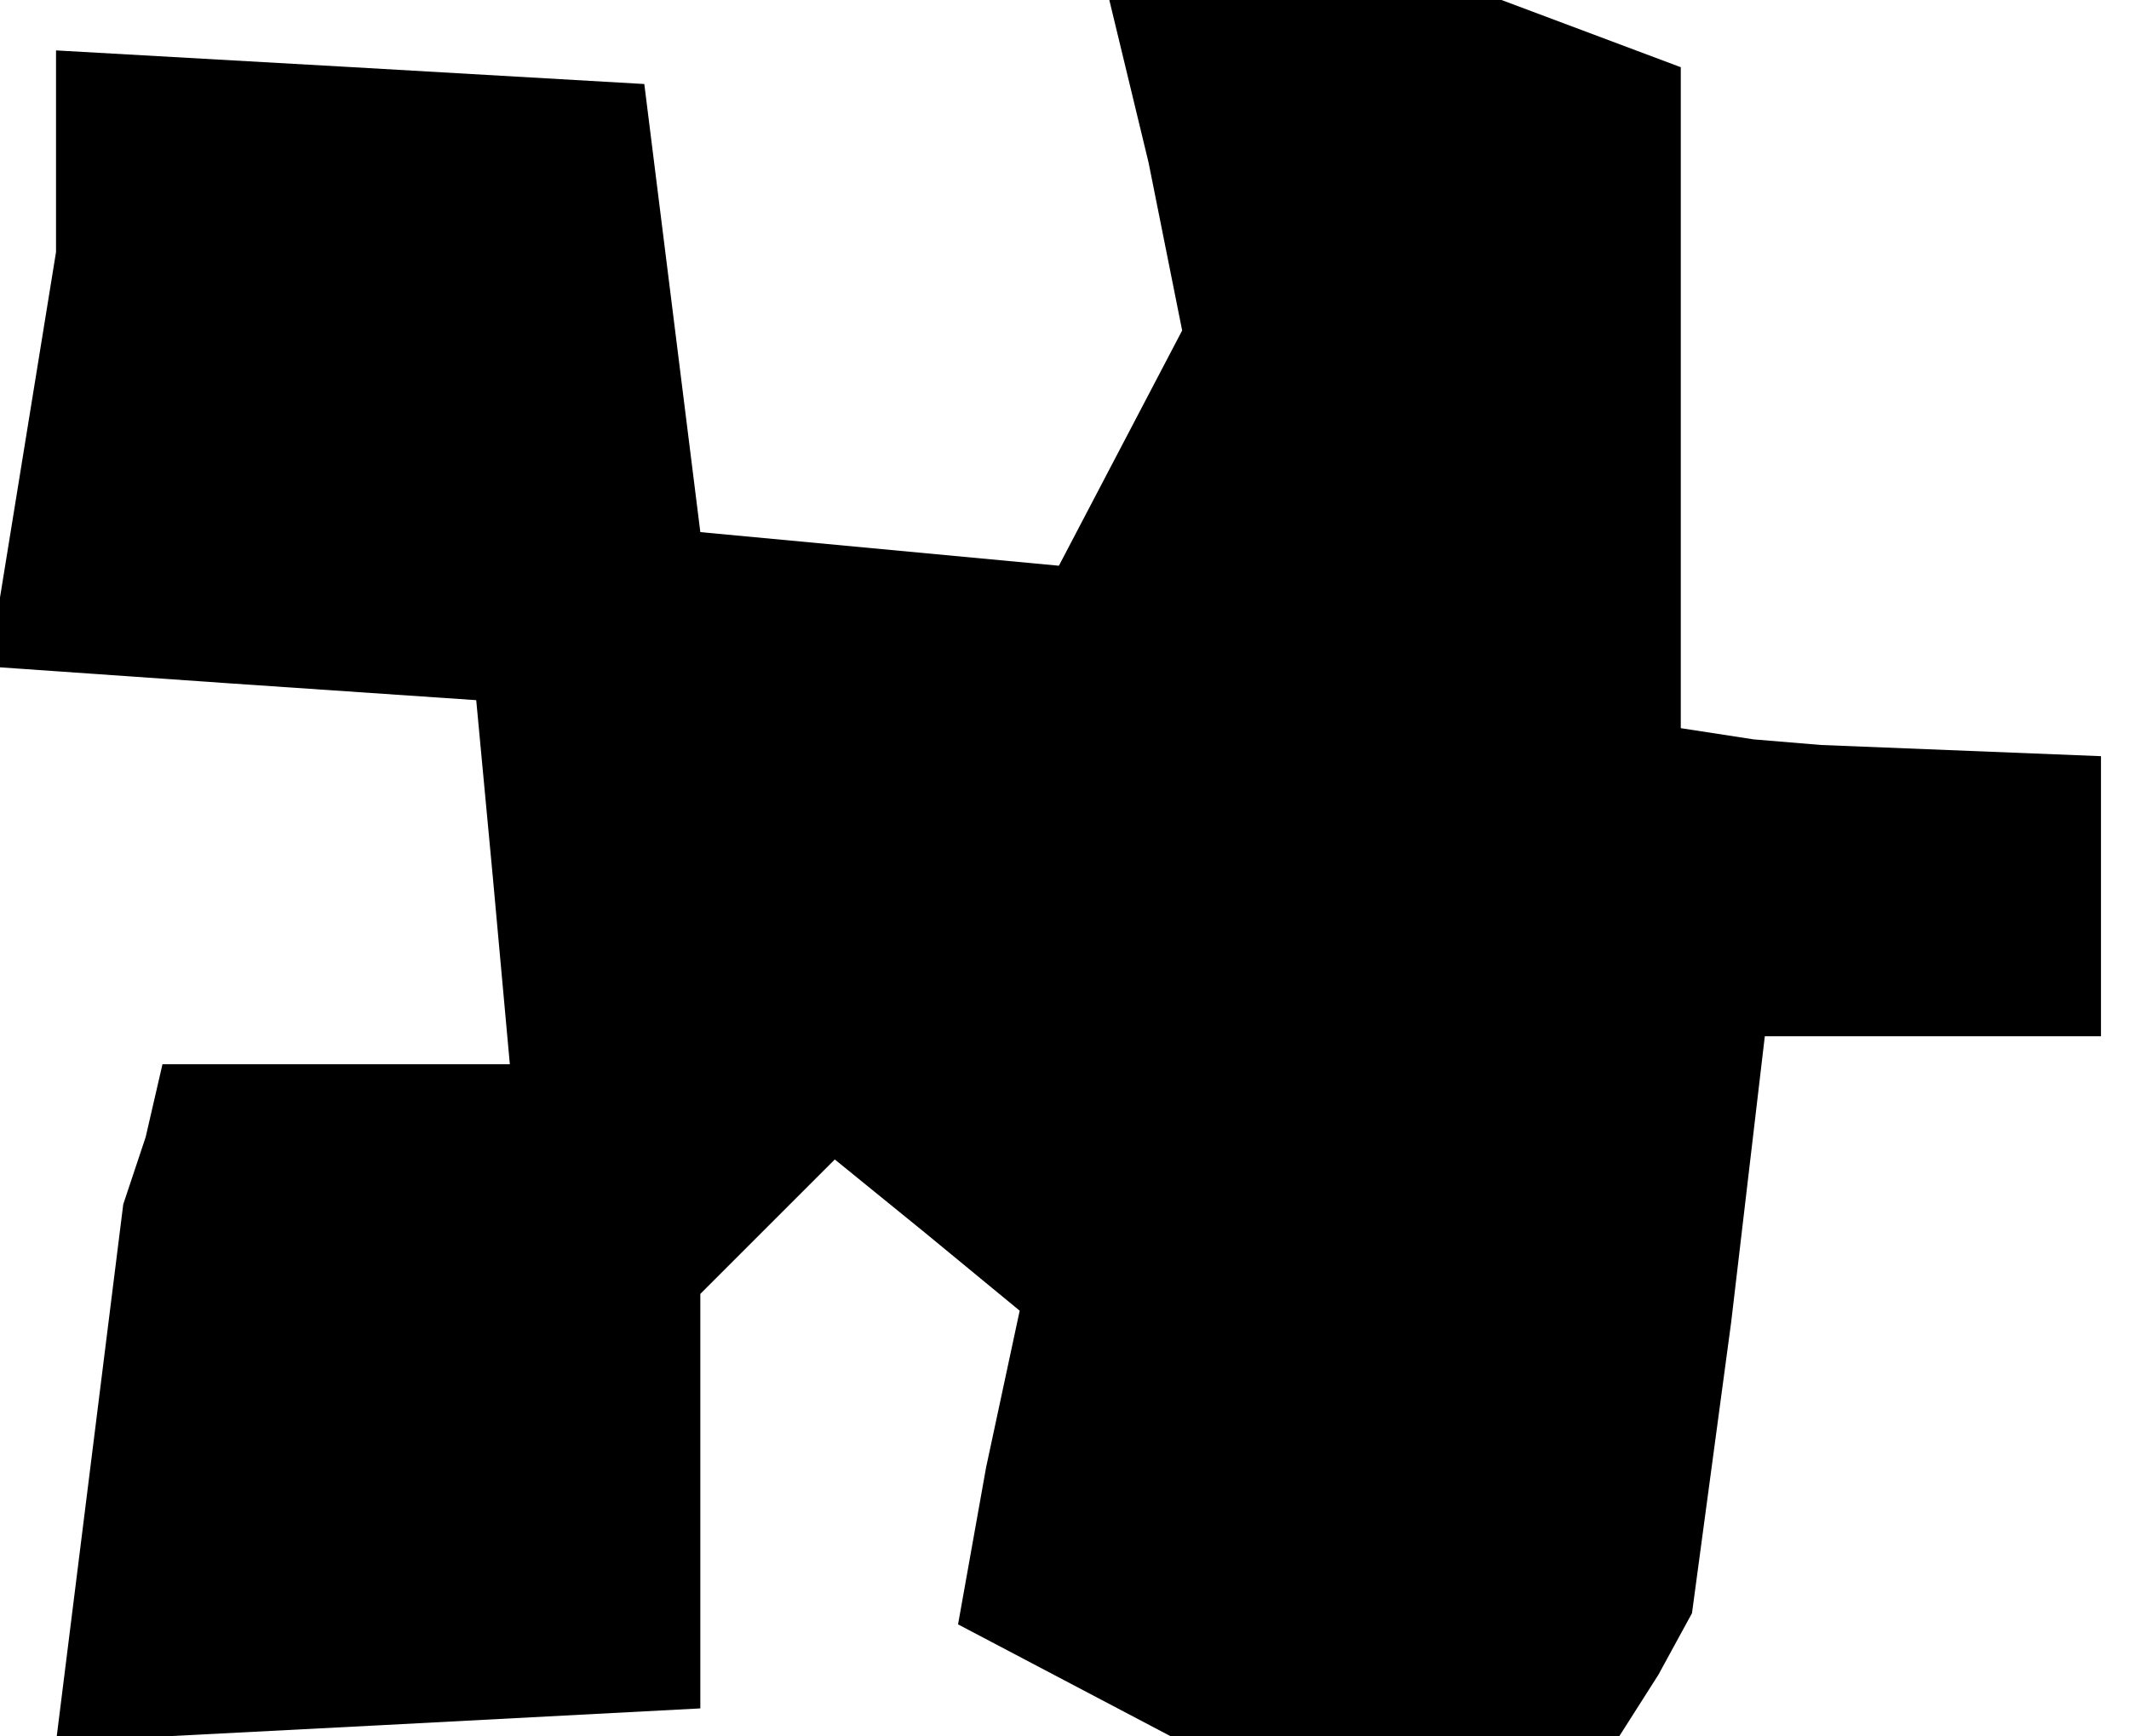 <?xml version="1.0" standalone="no"?>
<!DOCTYPE svg PUBLIC "-//W3C//DTD SVG 20010904//EN"
 "http://www.w3.org/TR/2001/REC-SVG-20010904/DTD/svg10.dtd">
<svg version="1.0" xmlns="http://www.w3.org/2000/svg"
 width="38pt" height="31pt" viewBox="0 0 38 31"
 preserveAspectRatio="xMidYMid meet">
<g transform="translate(0,31) scale(0.1,-0.1)"
fill="#000000" stroke="none">
<path d="M205 281 l6 -30 -11 -21 -11 -21 -32 3 -32 3 -5 40 -5 40 -52 3 -53
3 0 -18 0 -18 -6 -37 -6 -37 43 -3 44 -3 3 -32 3 -33 -31 0 -31 0 -3 -13 -4
-12 -6 -48 -6 -48 58 3 57 3 0 37 0 37 12 12 12 12 16 -13 17 -14 -6 -28 -5
-28 19 -10 19 -10 40 0 40 0 7 11 6 11 7 52 6 51 30 0 30 0 0 25 0 25 -25 1
-25 1 -12 1 -13 2 0 59 0 59 -16 6 -16 6 -35 0 -35 0 7 -29z"/>
</g>
</svg>
